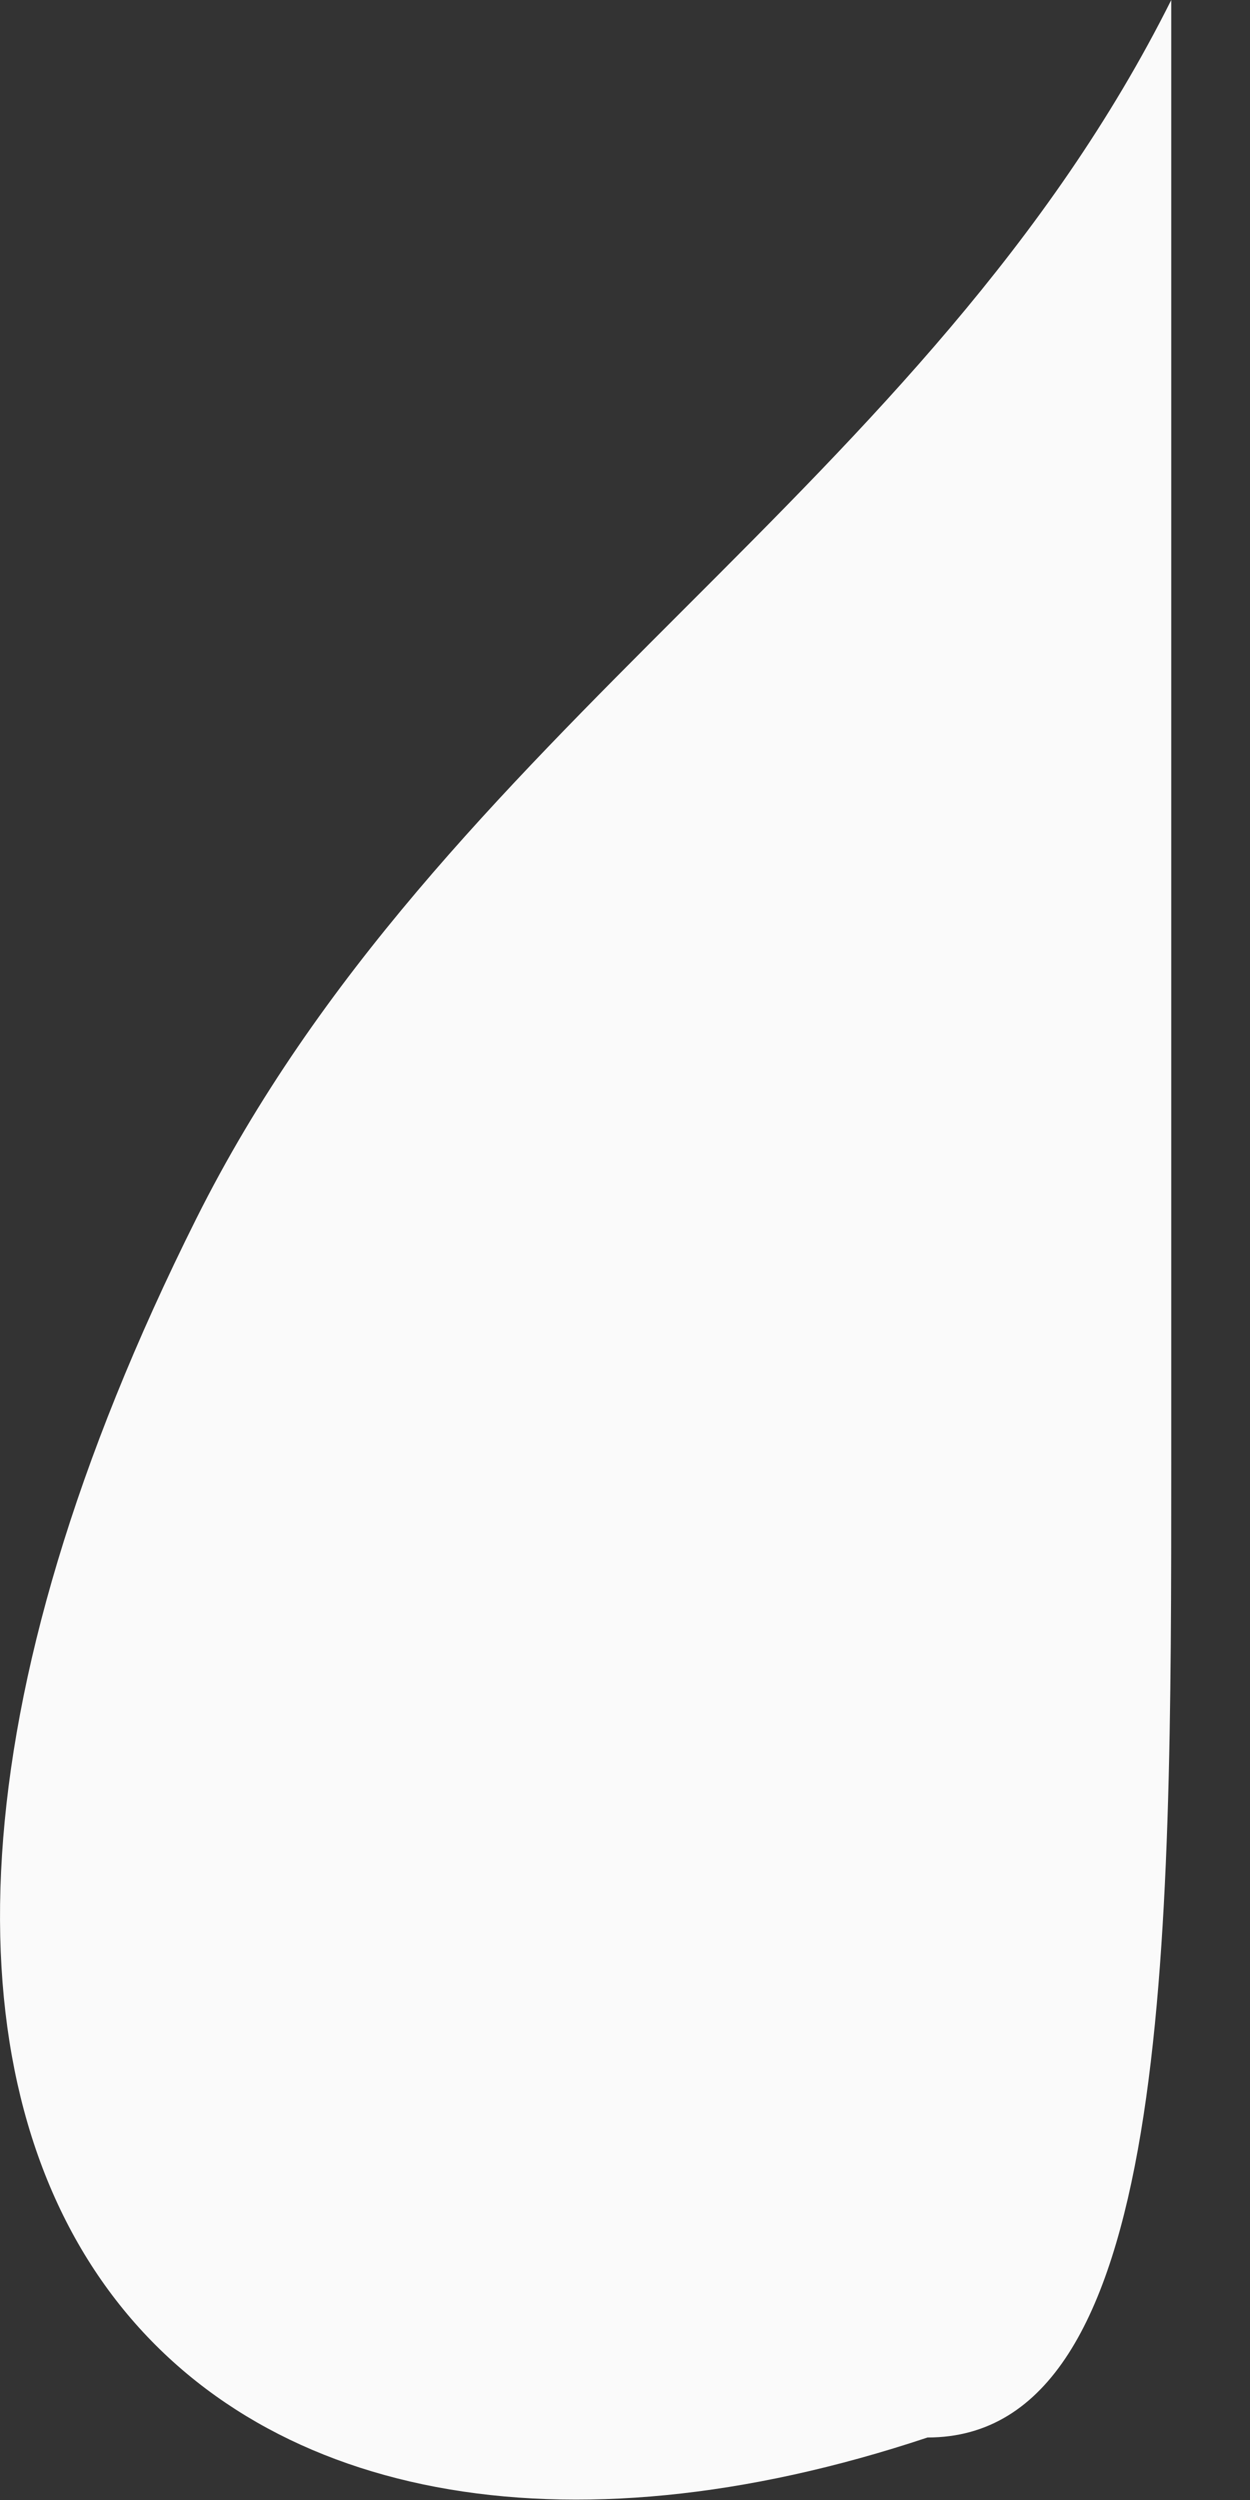 <svg width="1" height="2" viewBox="0 0 1 2" fill="none" xmlns="http://www.w3.org/2000/svg">
<rect x="0" y="0" width="1" height="2" fill="#333333" stroke="none"/>
<path fill-rule="evenodd" clip-rule="evenodd" d="M0.742 1.95C0.937 1.95 0.937 1.56 0.937 1.17C0.937 0.78 0.937 0.39 0.937 0C0.742 0.39 0.352 0.585 0.157 0.975C-0.233 1.755 0.157 2.145 0.742 1.95Z" fill="#FAFAFA"/>
</svg>
